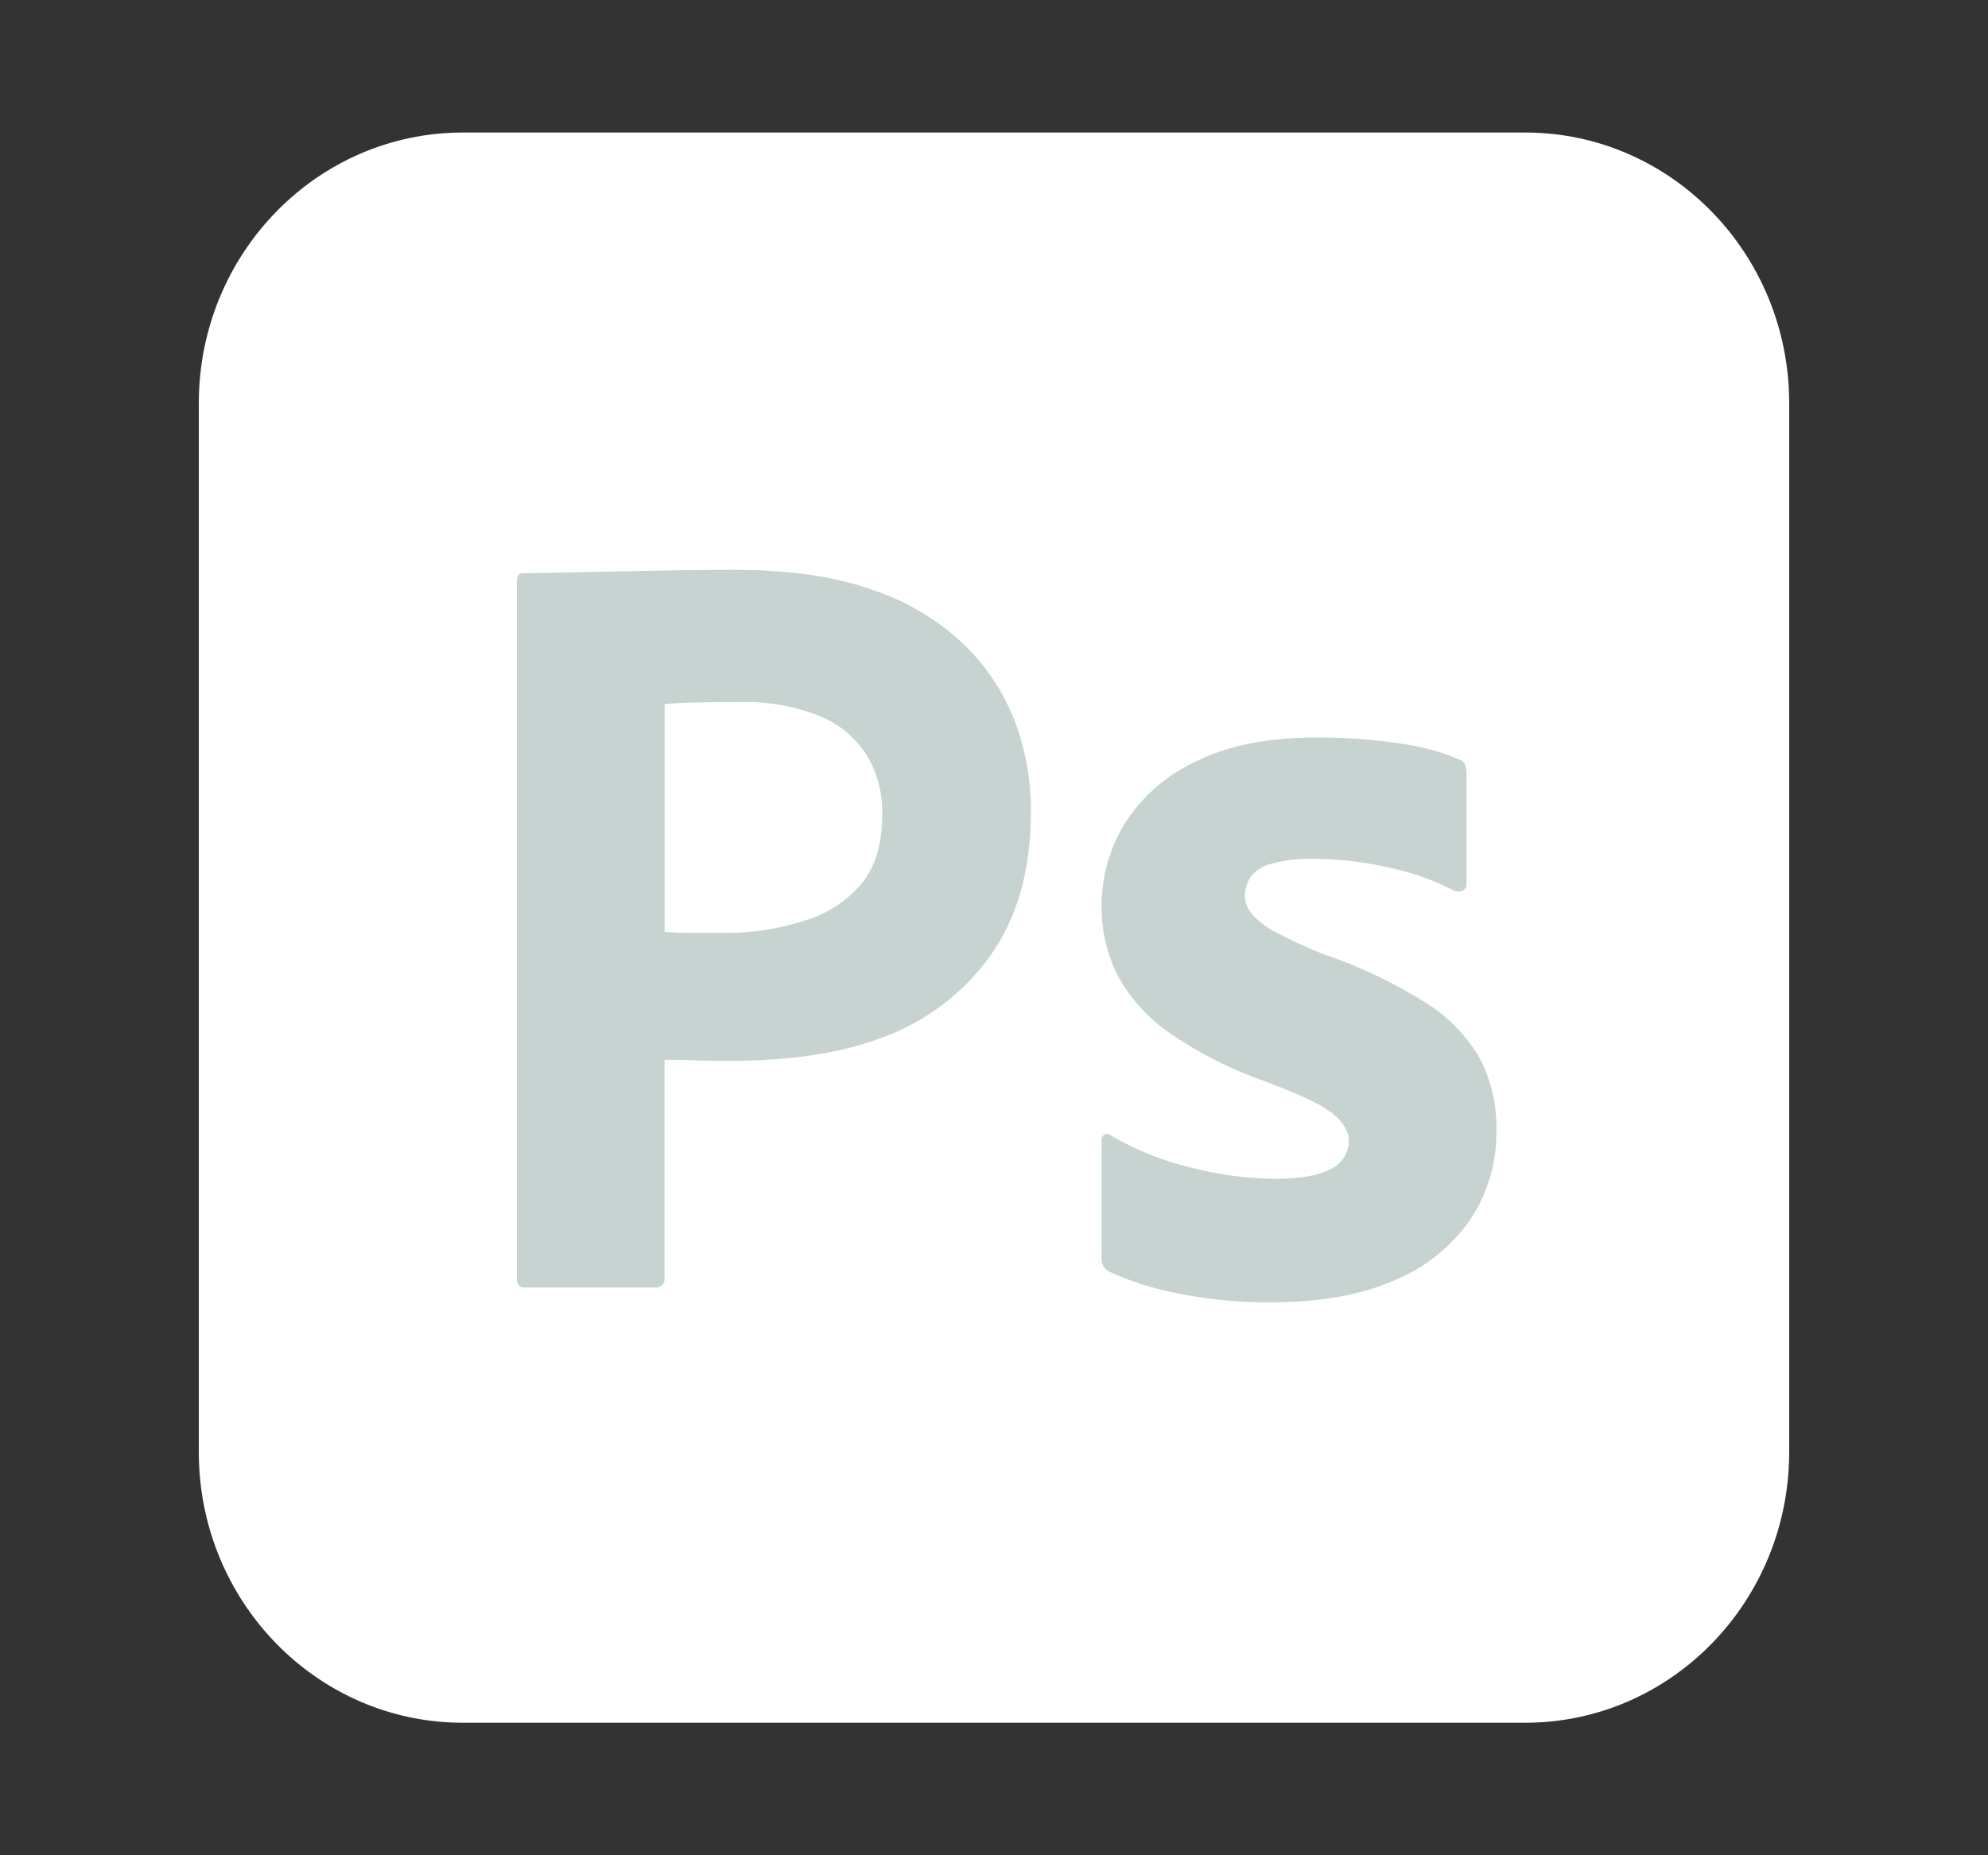 <svg width="45" height="42" viewBox="0 0 45 42" fill="none" xmlns="http://www.w3.org/2000/svg">
<rect x="0" y="0" width="45" height="42" fill="#333333" stroke="none"/>
<path d="M34.523 3H10.477C7.176 3 4.5 5.744 4.5 9.13V32.87C4.5 36.256 7.176 39 10.477 39H34.523C37.824 39 40.5 36.256 40.5 32.87V9.13C40.5 5.744 37.824 3 34.523 3Z" fill="white"/>
<path d="M11.7 28.949V13.147C11.7 13.032 11.75 12.974 11.849 12.974L12.005 12.974L12.273 12.971L12.645 12.963L13.892 12.937L15.229 12.912C15.699 12.904 16.165 12.9 16.628 12.9C17.881 12.9 18.938 13.056 19.796 13.37C20.57 13.631 21.276 14.062 21.863 14.631C22.36 15.124 22.744 15.719 22.989 16.375C23.221 17.013 23.338 17.686 23.336 18.365C23.336 19.684 23.031 20.772 22.42 21.63C21.823 22.466 20.99 23.105 20.027 23.466L19.945 23.497C18.939 23.871 17.826 24.006 16.606 24.015L16.416 24.016L16.135 24.014L15.993 24.012L15.834 24.008L15.739 24.005L15.681 24.002L15.538 23.996L15.364 23.993L15.102 23.991L15.043 23.991V28.925C15.048 28.955 15.045 28.986 15.035 29.015C15.026 29.044 15.009 29.07 14.988 29.092C14.966 29.113 14.94 29.13 14.911 29.139C14.882 29.149 14.851 29.152 14.821 29.147H11.873C11.758 29.147 11.7 29.081 11.7 28.949ZM15.044 15.942V21.096C15.258 21.112 15.456 21.12 15.637 21.12H16.454C17.018 21.119 17.578 21.035 18.117 20.872L18.224 20.838C18.715 20.693 19.153 20.409 19.487 20.022C19.797 19.657 19.958 19.153 19.969 18.511L19.97 18.439C19.983 17.961 19.858 17.489 19.61 17.079C19.351 16.683 18.974 16.376 18.534 16.201C17.958 15.978 17.344 15.873 16.727 15.892L16.413 15.893L16.215 15.895L16.026 15.897L15.759 15.902L15.565 15.908L15.463 15.912L15.328 15.918L15.213 15.925L15.148 15.93L15.091 15.936L15.066 15.939L15.044 15.942ZM32.907 20.159C32.475 19.937 32.017 19.77 31.544 19.663L31.434 19.639C30.913 19.52 30.381 19.454 29.847 19.443L29.714 19.441C29.401 19.433 29.088 19.47 28.785 19.553C28.593 19.596 28.422 19.705 28.303 19.862C28.222 19.987 28.179 20.133 28.179 20.282C28.183 20.427 28.236 20.566 28.327 20.678C28.459 20.831 28.617 20.96 28.794 21.058L28.847 21.086C29.2 21.276 29.564 21.445 29.936 21.593C30.767 21.871 31.561 22.249 32.3 22.718C32.804 23.036 33.221 23.473 33.514 23.992C33.759 24.483 33.882 25.026 33.872 25.574C33.887 26.299 33.68 27.011 33.278 27.614C32.848 28.227 32.251 28.704 31.558 28.987C30.832 29.306 29.94 29.47 28.883 29.481L28.773 29.482C28.118 29.488 27.463 29.431 26.819 29.311L26.681 29.284C26.139 29.184 25.611 29.018 25.11 28.789C25.059 28.763 25.016 28.724 24.986 28.677C24.956 28.629 24.938 28.574 24.936 28.517V25.822C24.933 25.795 24.938 25.769 24.948 25.745C24.959 25.721 24.977 25.701 24.998 25.686C25.019 25.674 25.044 25.668 25.068 25.67C25.093 25.673 25.116 25.682 25.134 25.698C25.727 26.047 26.369 26.301 27.04 26.452C27.631 26.6 28.238 26.679 28.847 26.687C29.425 26.687 29.85 26.613 30.122 26.465C30.245 26.408 30.349 26.317 30.422 26.203C30.494 26.089 30.532 25.957 30.531 25.822C30.531 25.608 30.407 25.401 30.159 25.203C30.055 25.12 29.907 25.03 29.713 24.933L29.62 24.887L29.521 24.841L29.469 24.817L29.361 24.769L29.304 24.744L29.186 24.695L29.124 24.67L28.997 24.619L28.93 24.593L28.793 24.54L28.649 24.486C27.872 24.216 27.135 23.842 26.459 23.373C25.975 23.037 25.576 22.593 25.295 22.075C25.052 21.588 24.929 21.049 24.936 20.505C24.935 19.85 25.115 19.208 25.456 18.65C25.845 18.035 26.404 17.546 27.065 17.241C27.791 16.878 28.699 16.697 29.788 16.696C30.426 16.691 31.063 16.737 31.694 16.832C32.151 16.89 32.597 17.011 33.021 17.191C33.089 17.21 33.144 17.261 33.169 17.327C33.186 17.387 33.194 17.45 33.194 17.512V20.01C33.198 20.069 33.169 20.126 33.12 20.159C33.087 20.175 33.05 20.183 33.013 20.183C32.977 20.183 32.94 20.175 32.907 20.159Z" fill="#C6D3D0"/>
</svg>
